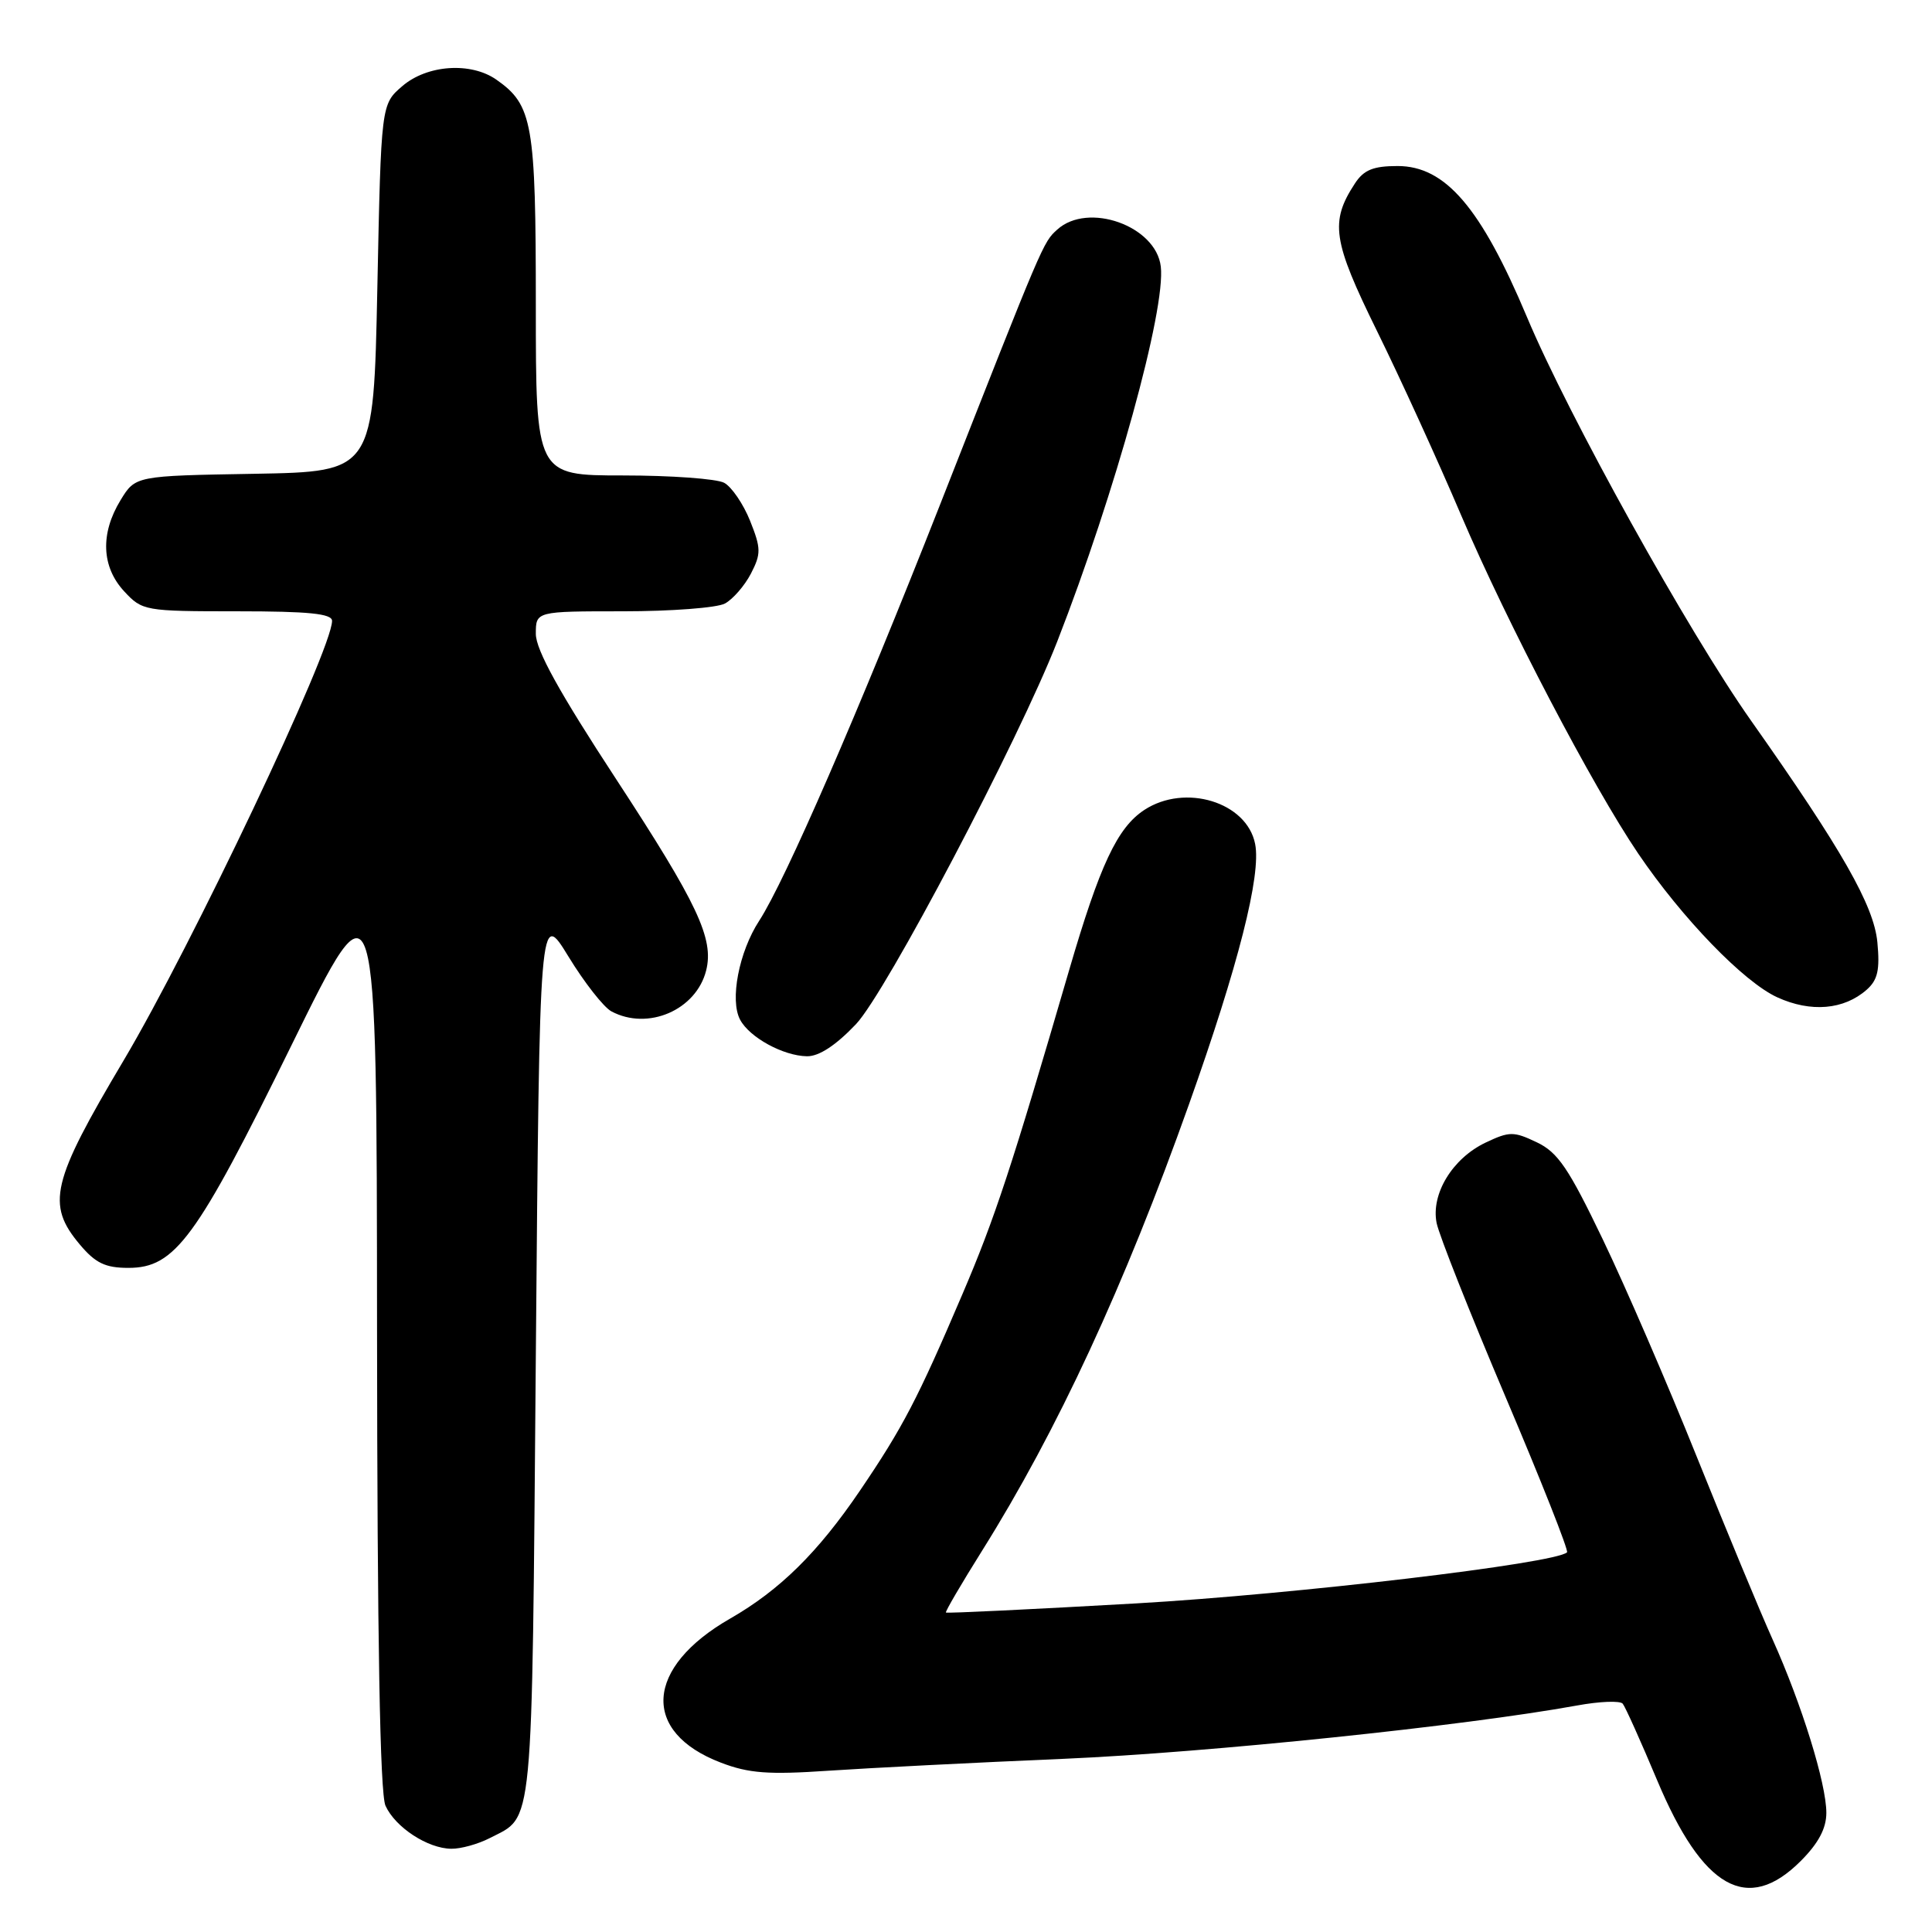 <?xml version="1.0" encoding="UTF-8" standalone="no"?>
<!DOCTYPE svg PUBLIC "-//W3C//DTD SVG 1.1//EN" "http://www.w3.org/Graphics/SVG/1.1/DTD/svg11.dtd" >
<svg xmlns="http://www.w3.org/2000/svg" xmlns:xlink="http://www.w3.org/1999/xlink" version="1.1" viewBox="0 0 256 256">
 <g >
 <path fill="currentColor"
d=" M 238.60 246.60 C 240.95 244.25 242.00 242.28 242.00 240.21 C 242.00 236.34 238.75 225.85 234.89 217.26 C 233.21 213.54 228.69 202.62 224.82 193.00 C 220.96 183.38 215.36 170.43 212.38 164.23 C 207.85 154.79 206.43 152.69 203.63 151.36 C 200.57 149.90 200.01 149.90 196.85 151.40 C 192.46 153.49 189.59 158.20 190.36 162.06 C 190.68 163.65 194.79 174.03 199.50 185.12 C 204.21 196.20 207.87 205.46 207.64 205.69 C 206.18 207.16 171.64 211.25 150.53 212.46 C 136.79 213.24 125.46 213.79 125.34 213.67 C 125.22 213.56 127.38 209.87 130.13 205.48 C 140.10 189.57 148.99 170.39 157.56 146.29 C 164.08 127.95 167.14 115.93 166.31 111.82 C 165.21 106.28 157.04 103.78 151.63 107.32 C 148.05 109.67 145.74 114.60 141.66 128.57 C 134.05 154.67 131.83 161.43 127.51 171.52 C 121.59 185.39 119.62 189.16 113.96 197.50 C 108.38 205.72 103.32 210.70 96.75 214.47 C 85.46 220.94 84.91 229.51 95.52 233.56 C 99.22 234.98 101.82 235.17 109.78 234.63 C 115.12 234.27 129.18 233.55 141.00 233.05 C 160.17 232.22 194.03 228.70 208.95 225.99 C 211.94 225.44 214.68 225.33 215.02 225.75 C 215.36 226.16 217.41 230.72 219.57 235.87 C 225.62 250.30 231.56 253.64 238.60 246.60 Z  M 64.87 243.57 C 70.76 240.52 70.46 243.70 71.00 179.60 C 71.50 120.50 71.50 120.50 75.33 126.76 C 77.43 130.20 79.99 133.46 81.01 134.01 C 85.85 136.60 92.25 133.84 93.57 128.59 C 94.62 124.38 92.45 119.77 81.64 103.24 C 74.11 91.74 71.00 86.11 71.00 83.99 C 71.00 81.00 71.00 81.00 82.57 81.00 C 88.93 81.00 95.00 80.54 96.06 79.97 C 97.11 79.40 98.66 77.62 99.50 76.01 C 100.86 73.37 100.85 72.67 99.39 69.01 C 98.49 66.77 96.94 64.50 95.95 63.97 C 94.95 63.44 88.93 63.00 82.57 63.00 C 71.00 63.00 71.00 63.00 71.00 40.45 C 71.00 16.33 70.58 13.92 65.78 10.56 C 62.39 8.18 56.60 8.58 53.31 11.41 C 50.50 13.82 50.50 13.82 50.00 38.16 C 49.50 62.50 49.50 62.50 33.72 62.78 C 17.94 63.05 17.94 63.05 15.97 66.28 C 13.27 70.70 13.45 75.11 16.45 78.35 C 18.85 80.94 19.17 81.00 31.45 81.00 C 40.92 81.00 44.00 81.31 44.00 82.27 C 44.00 86.11 25.39 125.34 16.39 140.50 C 6.80 156.63 6.10 159.59 10.59 164.92 C 12.65 167.37 13.96 168.00 17.01 168.00 C 23.20 168.00 26.01 164.16 38.61 138.53 C 49.92 115.50 49.92 115.50 49.96 176.20 C 49.99 217.32 50.35 237.67 51.08 239.27 C 52.38 242.13 56.67 244.94 59.80 244.97 C 61.06 244.99 63.35 244.35 64.87 243.57 Z  M 113.42 135.71 C 117.39 131.53 134.98 98.09 140.09 85.00 C 147.77 65.32 154.49 40.99 153.81 35.31 C 153.17 29.93 144.18 26.72 140.09 30.42 C 138.21 32.12 138.28 31.96 124.51 67.00 C 113.73 94.40 104.03 116.73 100.60 122.00 C 97.91 126.13 96.68 132.53 98.07 135.12 C 99.32 137.47 103.79 139.91 106.92 139.96 C 108.51 139.99 110.75 138.52 113.42 135.71 Z  M 247.35 131.14 C 248.81 129.85 249.11 128.50 248.76 124.84 C 248.29 119.98 244.07 112.57 232.03 95.50 C 223.67 83.64 207.83 55.12 202.33 42.01 C 196.23 27.50 191.52 22.00 185.19 22.00 C 181.97 22.00 180.71 22.51 179.54 24.30 C 176.20 29.39 176.58 31.90 182.43 43.80 C 185.49 50.01 190.53 61.04 193.62 68.30 C 199.73 82.61 211.01 104.16 217.07 113.10 C 222.88 121.67 231.05 130.12 235.50 132.15 C 239.94 134.18 244.33 133.81 247.35 131.14 Z "/>
</g>
</svg>